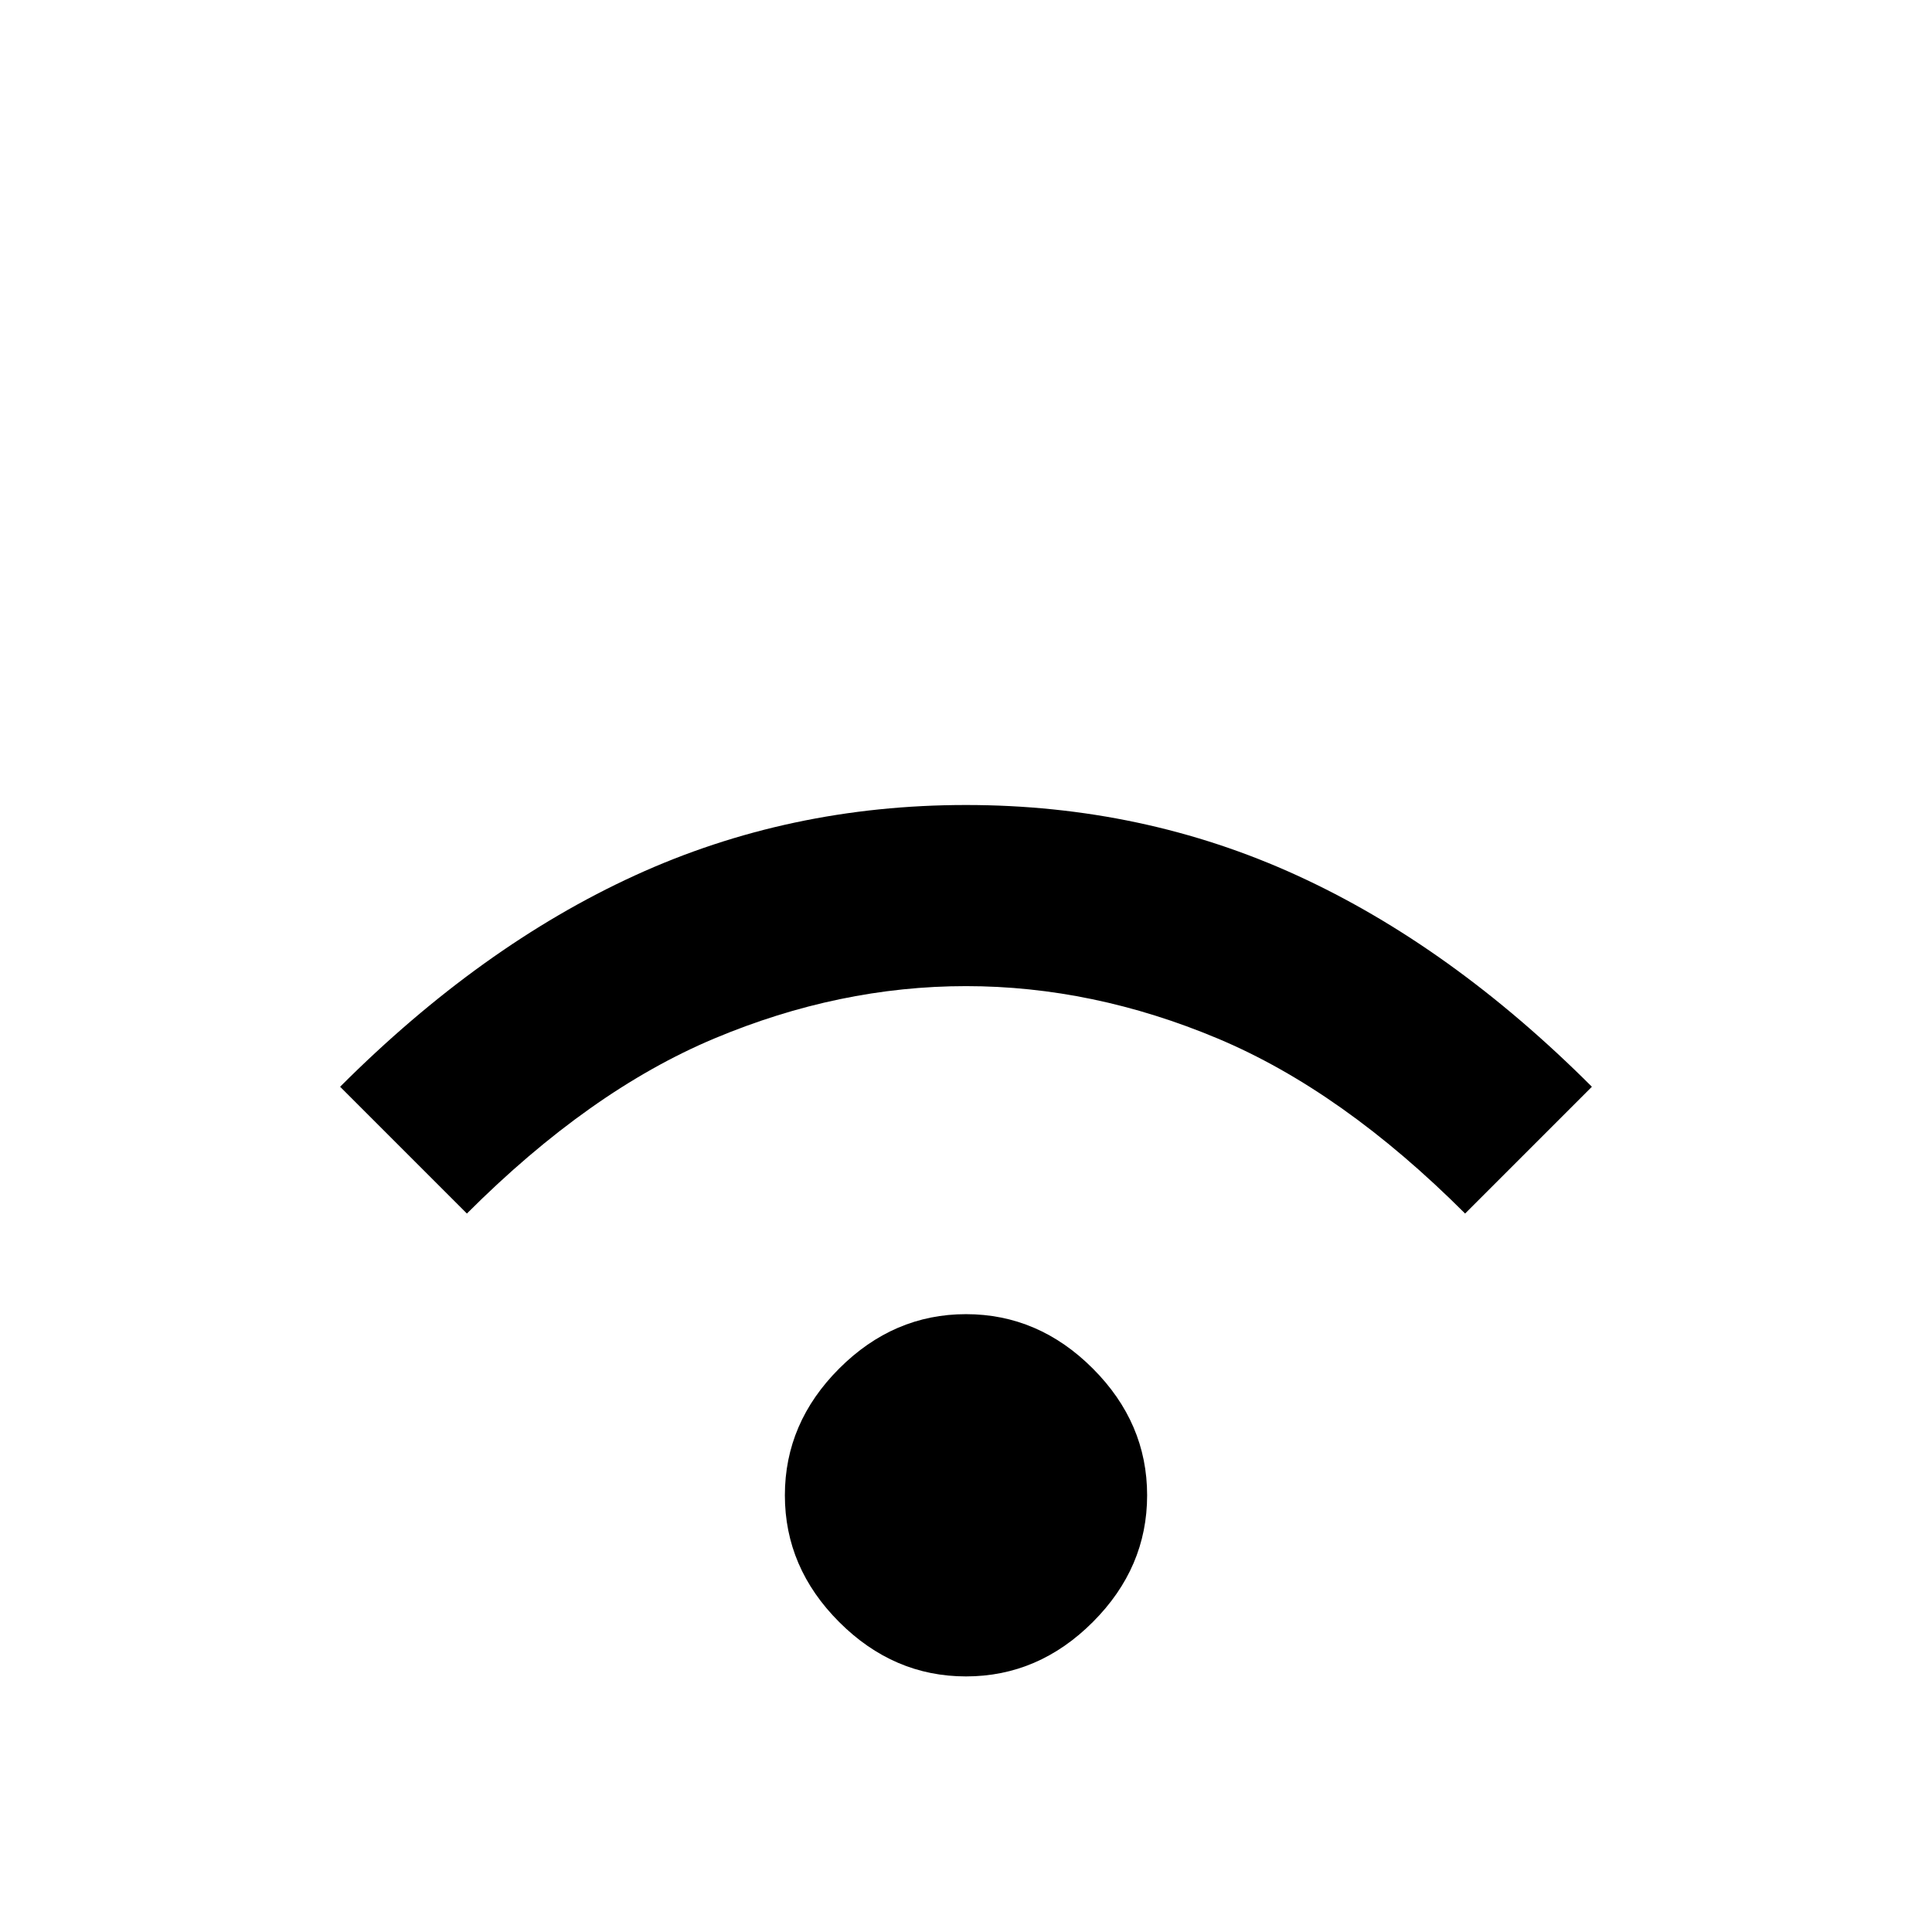 <svg xmlns="http://www.w3.org/2000/svg" width="48" height="48" viewBox="0 -960 960 960" fill="currentColor"><path d="M480-127q-36 0-63-27t-27-63q0-36 27-63t63-27q36 0 63 27t27 63q0 36-27 63t-63 27ZM232-357l-63-63q70-70 146.5-105T480-560q88 0 164.5 35T791-420l-63 63q-61-61-123-87t-125-26q-63 0-125 26t-123 87Z"/></svg>